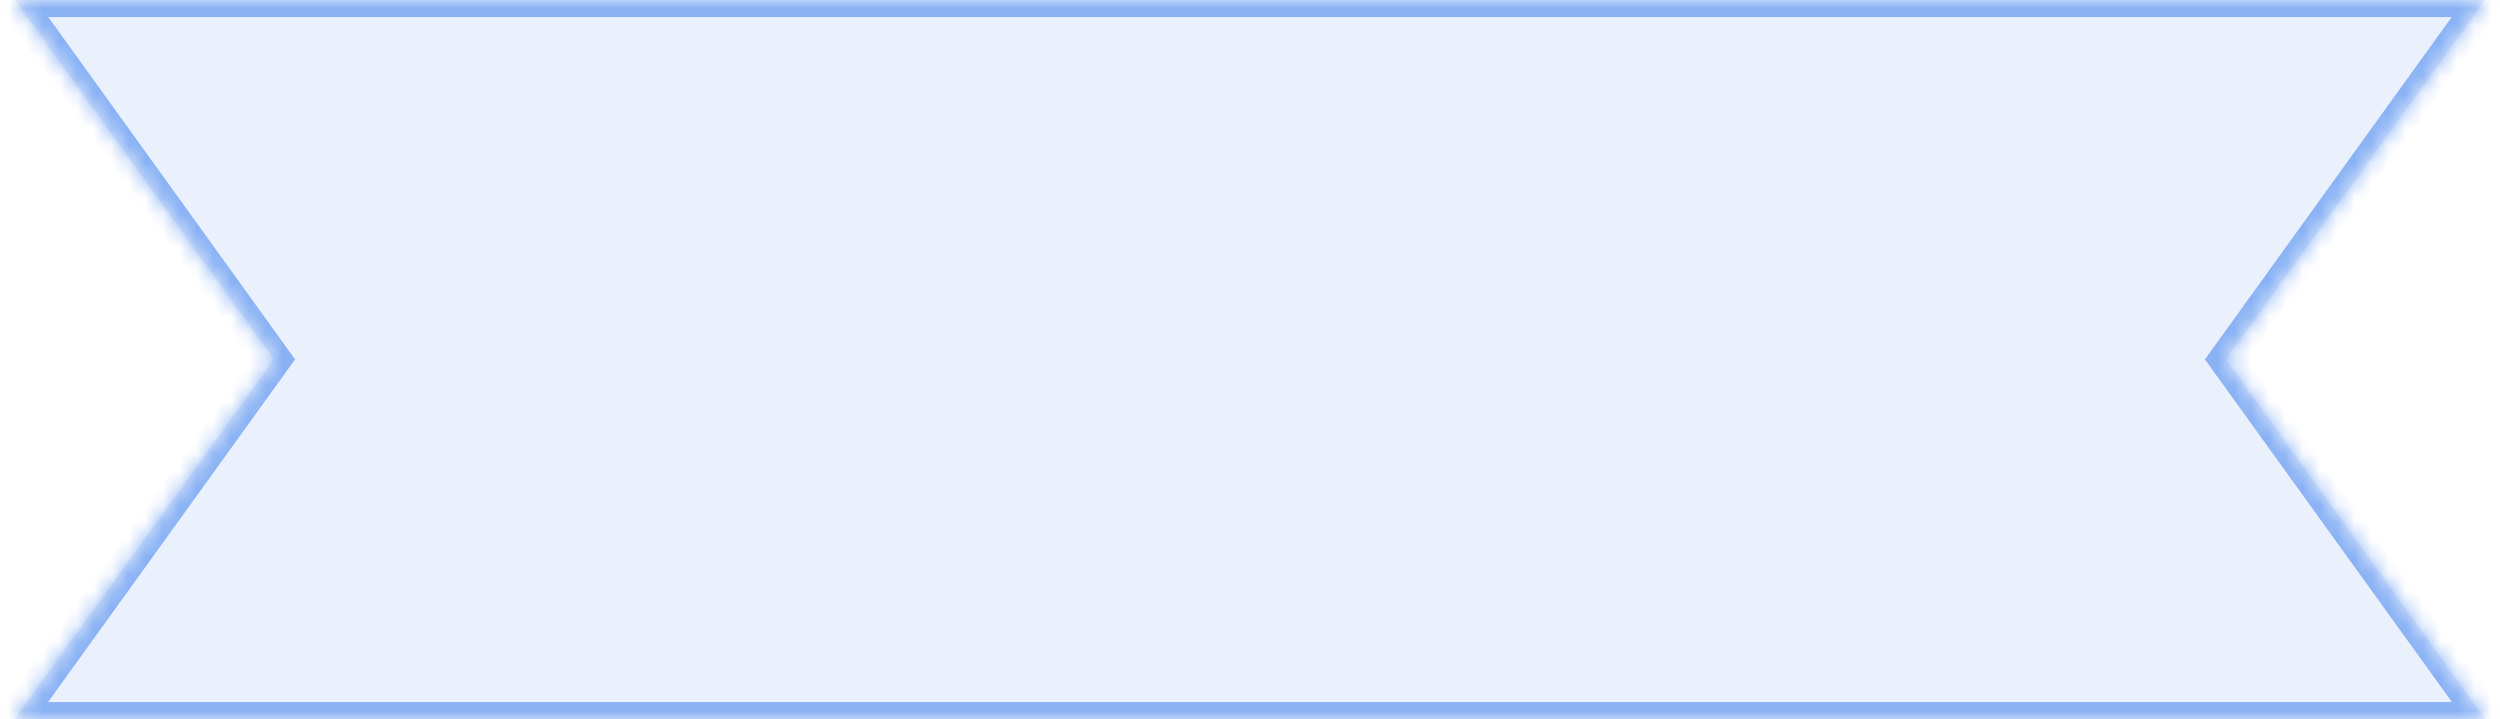 <svg xmlns="http://www.w3.org/2000/svg" width="146" height="42" viewBox="0 0 146 42" fill="none">
  <mask id="path-1-inside-1_1_1476" fill="white">
    <path fill-rule="evenodd" clip-rule="evenodd" d="M0.869 0L16 20.988L0.852 42H145.148L130 20.988L145.131 0H0.869Z"/>
  </mask>
  <path fill-rule="evenodd" clip-rule="evenodd" d="M0.869 0L16 20.988L0.852 42H145.148L130 20.988L145.131 0H0.869Z" fill="#2872EC" fill-opacity="0.1"/>
  <path d="M16 20.988L16.811 21.573L17.233 20.988L16.811 20.404L16 20.988ZM0.869 0V-1H-1.085L0.058 0.585L0.869 0ZM0.852 42L0.041 41.415L-1.102 43H0.852V42ZM145.148 42V43H147.102L145.959 41.415L145.148 42ZM130 20.988L129.189 20.404L128.767 20.988L129.189 21.573L130 20.988ZM145.131 0L145.942 0.585L147.085 -1H145.131V0ZM16.811 20.404L1.68 -0.585L0.058 0.585L15.189 21.573L16.811 20.404ZM1.663 42.585L16.811 21.573L15.189 20.404L0.041 41.415L1.663 42.585ZM145.148 41H0.852V43H145.148V41ZM129.189 21.573L144.337 42.585L145.959 41.415L130.811 20.404L129.189 21.573ZM144.32 -0.585L129.189 20.404L130.811 21.573L145.942 0.585L144.32 -0.585ZM0.869 1H145.131V-1H0.869V1Z" fill="#2872EC" fill-opacity="0.5" mask="url(#path-1-inside-1_1_1476)"/>
</svg>